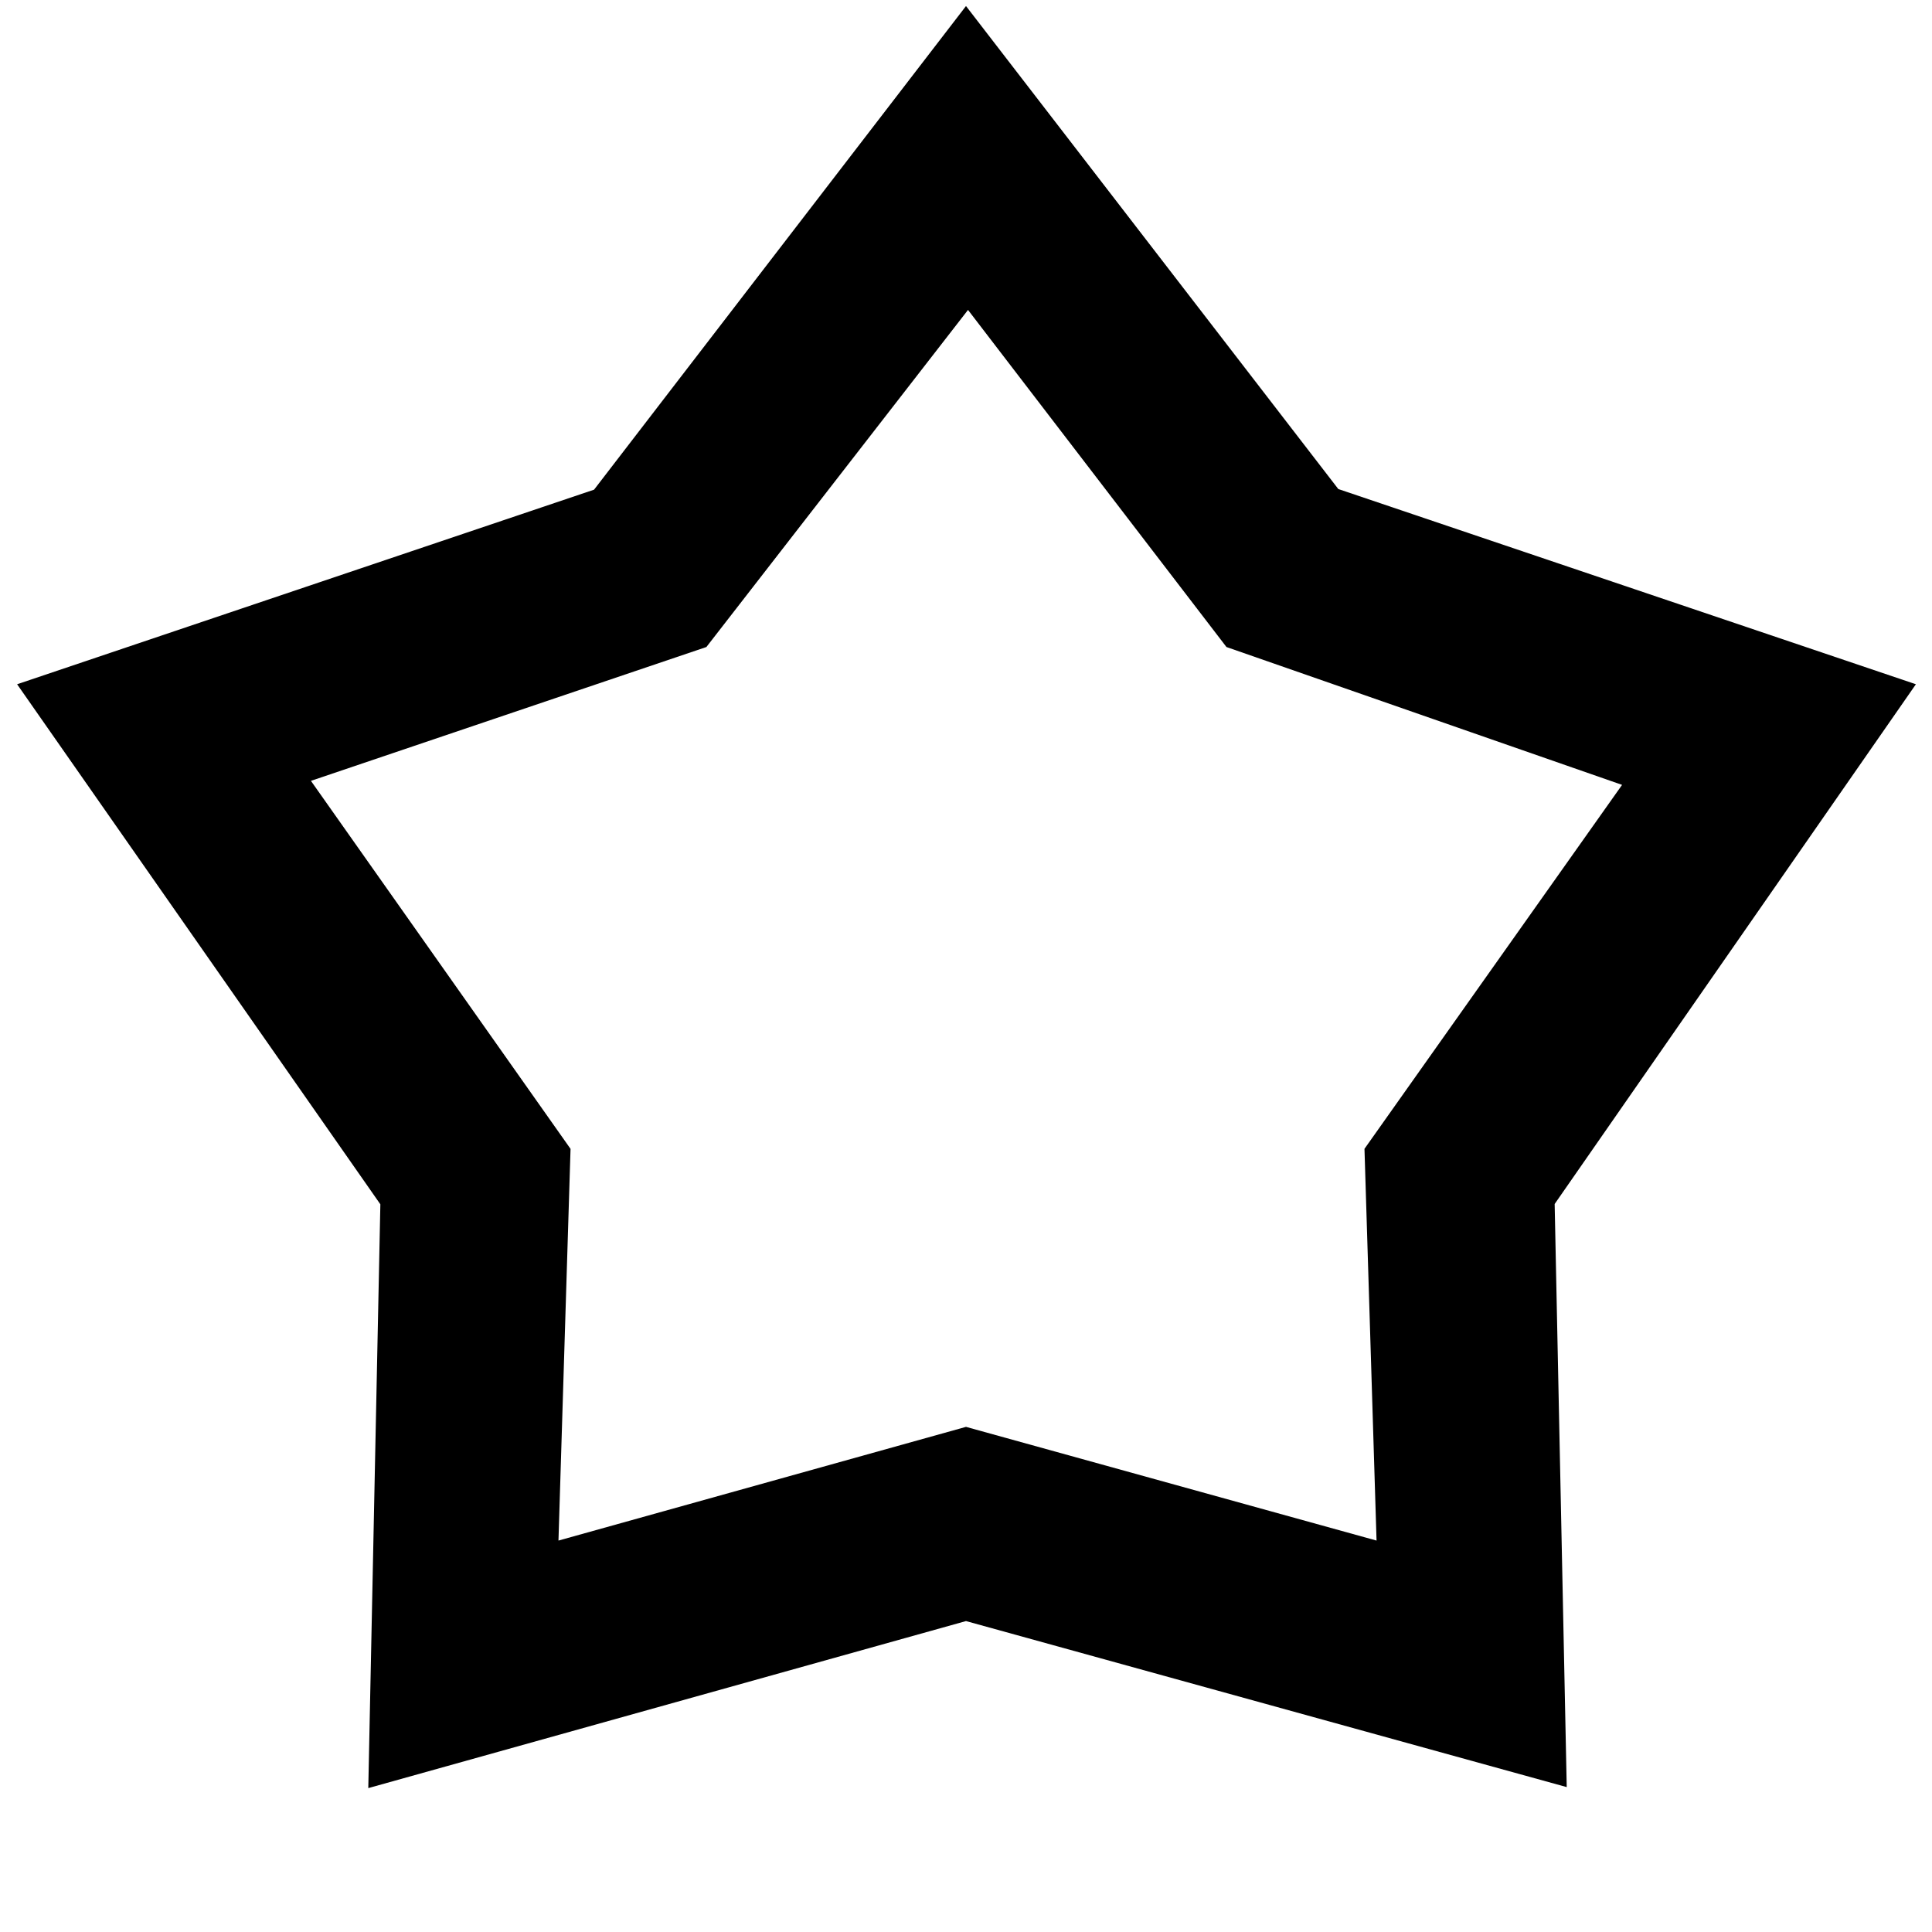 <svg xmlns="http://www.w3.org/2000/svg" height="48" viewBox="0 -960 960 960" width="48"><path d="M295.19-716.69 480-957l185 240 287 97-179.5 258.26 6 289.74L480-154.5l-297 83 6-290.09L8.5-620l286.69-96.69ZM351-638.5 154.5-572l129 182.87-6 194.63L480-251l204 56.5-6-194.66L806-570l-196.58-68.5L481-806 351-638.5Zm129.5 137Z"/></svg>